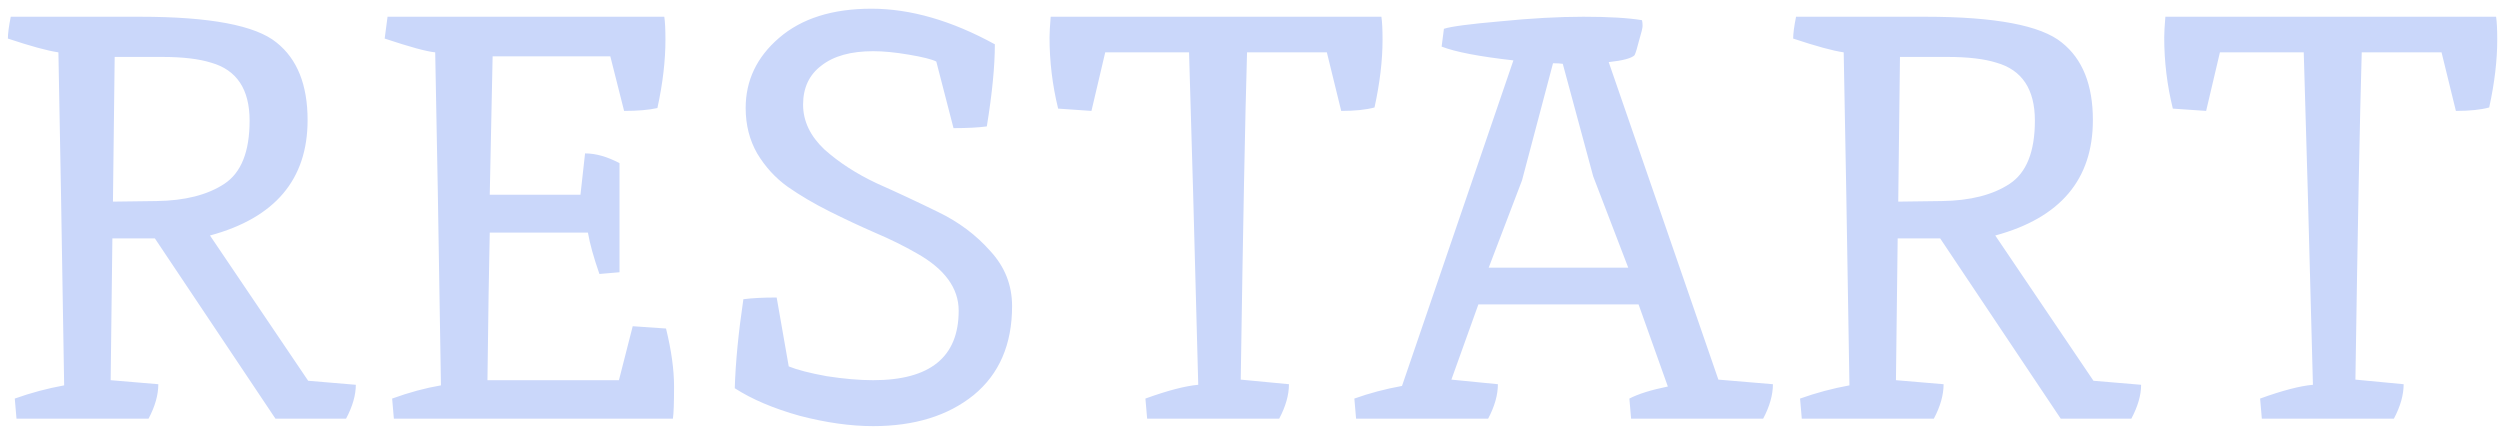 <svg width="209" height="36" viewBox="0 0 209 36" fill="none" xmlns="http://www.w3.org/2000/svg">
<path d="M17.651 5.24C16.627 4.92 15.267 4.76 13.571 4.76H9.587L9.443 16.856L13.091 16.808C15.459 16.776 17.347 16.296 18.755 15.368C20.163 14.44 20.867 12.68 20.867 10.088C20.867 7.464 19.795 5.848 17.651 5.24ZM9.395 19.928L9.251 31.784L13.235 32.12C13.235 33.016 12.963 33.976 12.419 35H1.379L1.235 33.32C2.579 32.84 3.955 32.472 5.363 32.216C5.171 20.056 5.011 10.776 4.883 4.376C3.987 4.248 2.579 3.864 0.659 3.224C0.659 2.808 0.739 2.2 0.899 1.4H11.699C17.555 1.4 21.363 2.12 23.123 3.56C24.851 4.936 25.715 7.096 25.715 10.04C25.715 15 22.995 18.216 17.555 19.688L25.763 31.832L29.747 32.168C29.747 33.032 29.475 33.976 28.931 35H23.027L12.947 19.928H9.395ZM41.183 4.712L40.943 16.28H48.527L48.911 12.824C49.807 12.824 50.767 13.096 51.791 13.64V22.76L50.111 22.904C49.631 21.528 49.311 20.376 49.151 19.448H40.943C40.879 22.232 40.815 26.344 40.751 31.784H51.743L52.895 27.272L55.679 27.464C56.127 29.288 56.351 30.904 56.351 32.312C56.351 33.688 56.319 34.584 56.255 35H32.927L32.783 33.32C34.191 32.808 35.551 32.44 36.863 32.216C36.671 19.736 36.511 10.456 36.383 4.376C35.679 4.312 34.271 3.928 32.159 3.224L32.399 1.4H55.535C55.599 1.816 55.631 2.456 55.631 3.32C55.631 5.08 55.407 6.984 54.959 9.032C54.255 9.192 53.327 9.272 52.175 9.272L51.023 4.712H41.183ZM72.994 31.784C77.762 31.784 80.146 29.848 80.146 25.976C80.146 24.088 78.978 22.488 76.642 21.176C75.586 20.568 74.418 19.992 73.138 19.448C71.89 18.904 70.626 18.312 69.346 17.672C68.066 17.032 66.898 16.344 65.842 15.608C64.818 14.872 63.97 13.944 63.298 12.824C62.658 11.704 62.338 10.44 62.338 9.032C62.338 6.728 63.266 4.776 65.122 3.176C67.01 1.544 69.586 0.728 72.85 0.728C76.114 0.728 79.554 1.72 83.17 3.704C83.17 5.528 82.946 7.816 82.498 10.568C81.794 10.664 80.866 10.712 79.714 10.712L78.274 5.144C77.89 4.952 77.122 4.76 75.97 4.568C74.85 4.376 73.858 4.28 72.994 4.28C71.138 4.28 69.698 4.68 68.674 5.48C67.65 6.248 67.138 7.336 67.138 8.744C67.138 10.12 67.73 11.368 68.914 12.488C70.13 13.576 71.586 14.52 73.282 15.32C75.01 16.088 76.722 16.888 78.418 17.72C80.146 18.552 81.602 19.64 82.786 20.984C84.002 22.296 84.61 23.832 84.61 25.592C84.61 28.792 83.538 31.272 81.394 33.032C79.25 34.76 76.45 35.624 72.994 35.624C71.106 35.624 69.058 35.336 66.85 34.76C64.674 34.152 62.866 33.384 61.426 32.456C61.49 30.312 61.73 27.832 62.146 25.016C62.85 24.92 63.778 24.872 64.93 24.872L65.938 30.632C66.642 30.92 67.698 31.192 69.106 31.448C70.546 31.672 71.842 31.784 72.994 31.784ZM104.253 4.376C104.093 9.752 103.917 18.872 103.725 31.736L107.757 32.12C107.757 33.016 107.485 33.976 106.941 35H95.901L95.757 33.32C97.613 32.648 99.085 32.264 100.173 32.168C99.853 19.816 99.597 10.552 99.405 4.376H92.397L91.245 9.272L88.461 9.08C87.981 7.128 87.741 5.144 87.741 3.128C87.741 2.744 87.773 2.168 87.837 1.4H115.485C115.549 1.816 115.581 2.456 115.581 3.32C115.581 5.048 115.357 6.936 114.909 8.984C114.205 9.176 113.277 9.272 112.125 9.272L110.925 4.376H104.253ZM120.712 2.408C121.288 2.216 122.856 2.008 125.416 1.784C127.976 1.528 130.296 1.4 132.376 1.4C134.488 1.4 136.12 1.496 137.272 1.688C137.304 1.816 137.32 1.976 137.32 2.168C137.32 2.328 137.224 2.728 137.032 3.368C136.872 4.008 136.744 4.424 136.648 4.616C136.392 4.872 135.672 5.064 134.488 5.192L143.656 31.736L148.216 32.12C148.216 33.016 147.944 33.976 147.4 35H136.36L136.216 33.32C136.952 32.936 138.024 32.6 139.432 32.312L136.984 25.448H123.592L121.336 31.736L125.224 32.12C125.224 33.016 124.952 33.976 124.408 35H113.368L113.224 33.32C114.472 32.872 115.8 32.52 117.208 32.264L126.52 5.048C123.672 4.728 121.672 4.344 120.52 3.896L120.712 2.408ZM133.192 14.744L130.648 5.336C130.456 5.304 130.184 5.288 129.832 5.288L127.24 15.08L124.456 22.376H136.12L133.192 14.744ZM166.901 5.24C165.877 4.92 164.517 4.76 162.821 4.76H158.837L158.693 16.856L162.341 16.808C164.709 16.776 166.597 16.296 168.005 15.368C169.413 14.44 170.117 12.68 170.117 10.088C170.117 7.464 169.045 5.848 166.901 5.24ZM158.645 19.928L158.501 31.784L162.485 32.12C162.485 33.016 162.213 33.976 161.669 35H150.629L150.485 33.32C151.829 32.84 153.205 32.472 154.613 32.216C154.421 20.056 154.261 10.776 154.133 4.376C153.237 4.248 151.829 3.864 149.909 3.224C149.909 2.808 149.989 2.2 150.149 1.4H160.949C166.805 1.4 170.613 2.12 172.373 3.56C174.101 4.936 174.965 7.096 174.965 10.04C174.965 15 172.245 18.216 166.805 19.688L175.013 31.832L178.997 32.168C178.997 33.032 178.725 33.976 178.181 35H172.277L162.197 19.928H158.645ZM197.441 4.376C197.281 9.752 197.105 18.872 196.913 31.736L200.945 32.12C200.945 33.016 200.673 33.976 200.129 35H189.089L188.945 33.32C190.801 32.648 192.273 32.264 193.361 32.168C193.041 19.816 192.785 10.552 192.593 4.376H185.585L184.433 9.272L181.649 9.08C181.169 7.128 180.929 5.144 180.929 3.128C180.929 2.744 180.961 2.168 181.025 1.4H208.673C208.737 1.816 208.769 2.456 208.769 3.32C208.769 5.048 208.545 6.936 208.097 8.984C207.393 9.176 206.465 9.272 205.313 9.272L204.113 4.376H197.441Z" fill="#CAD7FA"/>
</svg>
